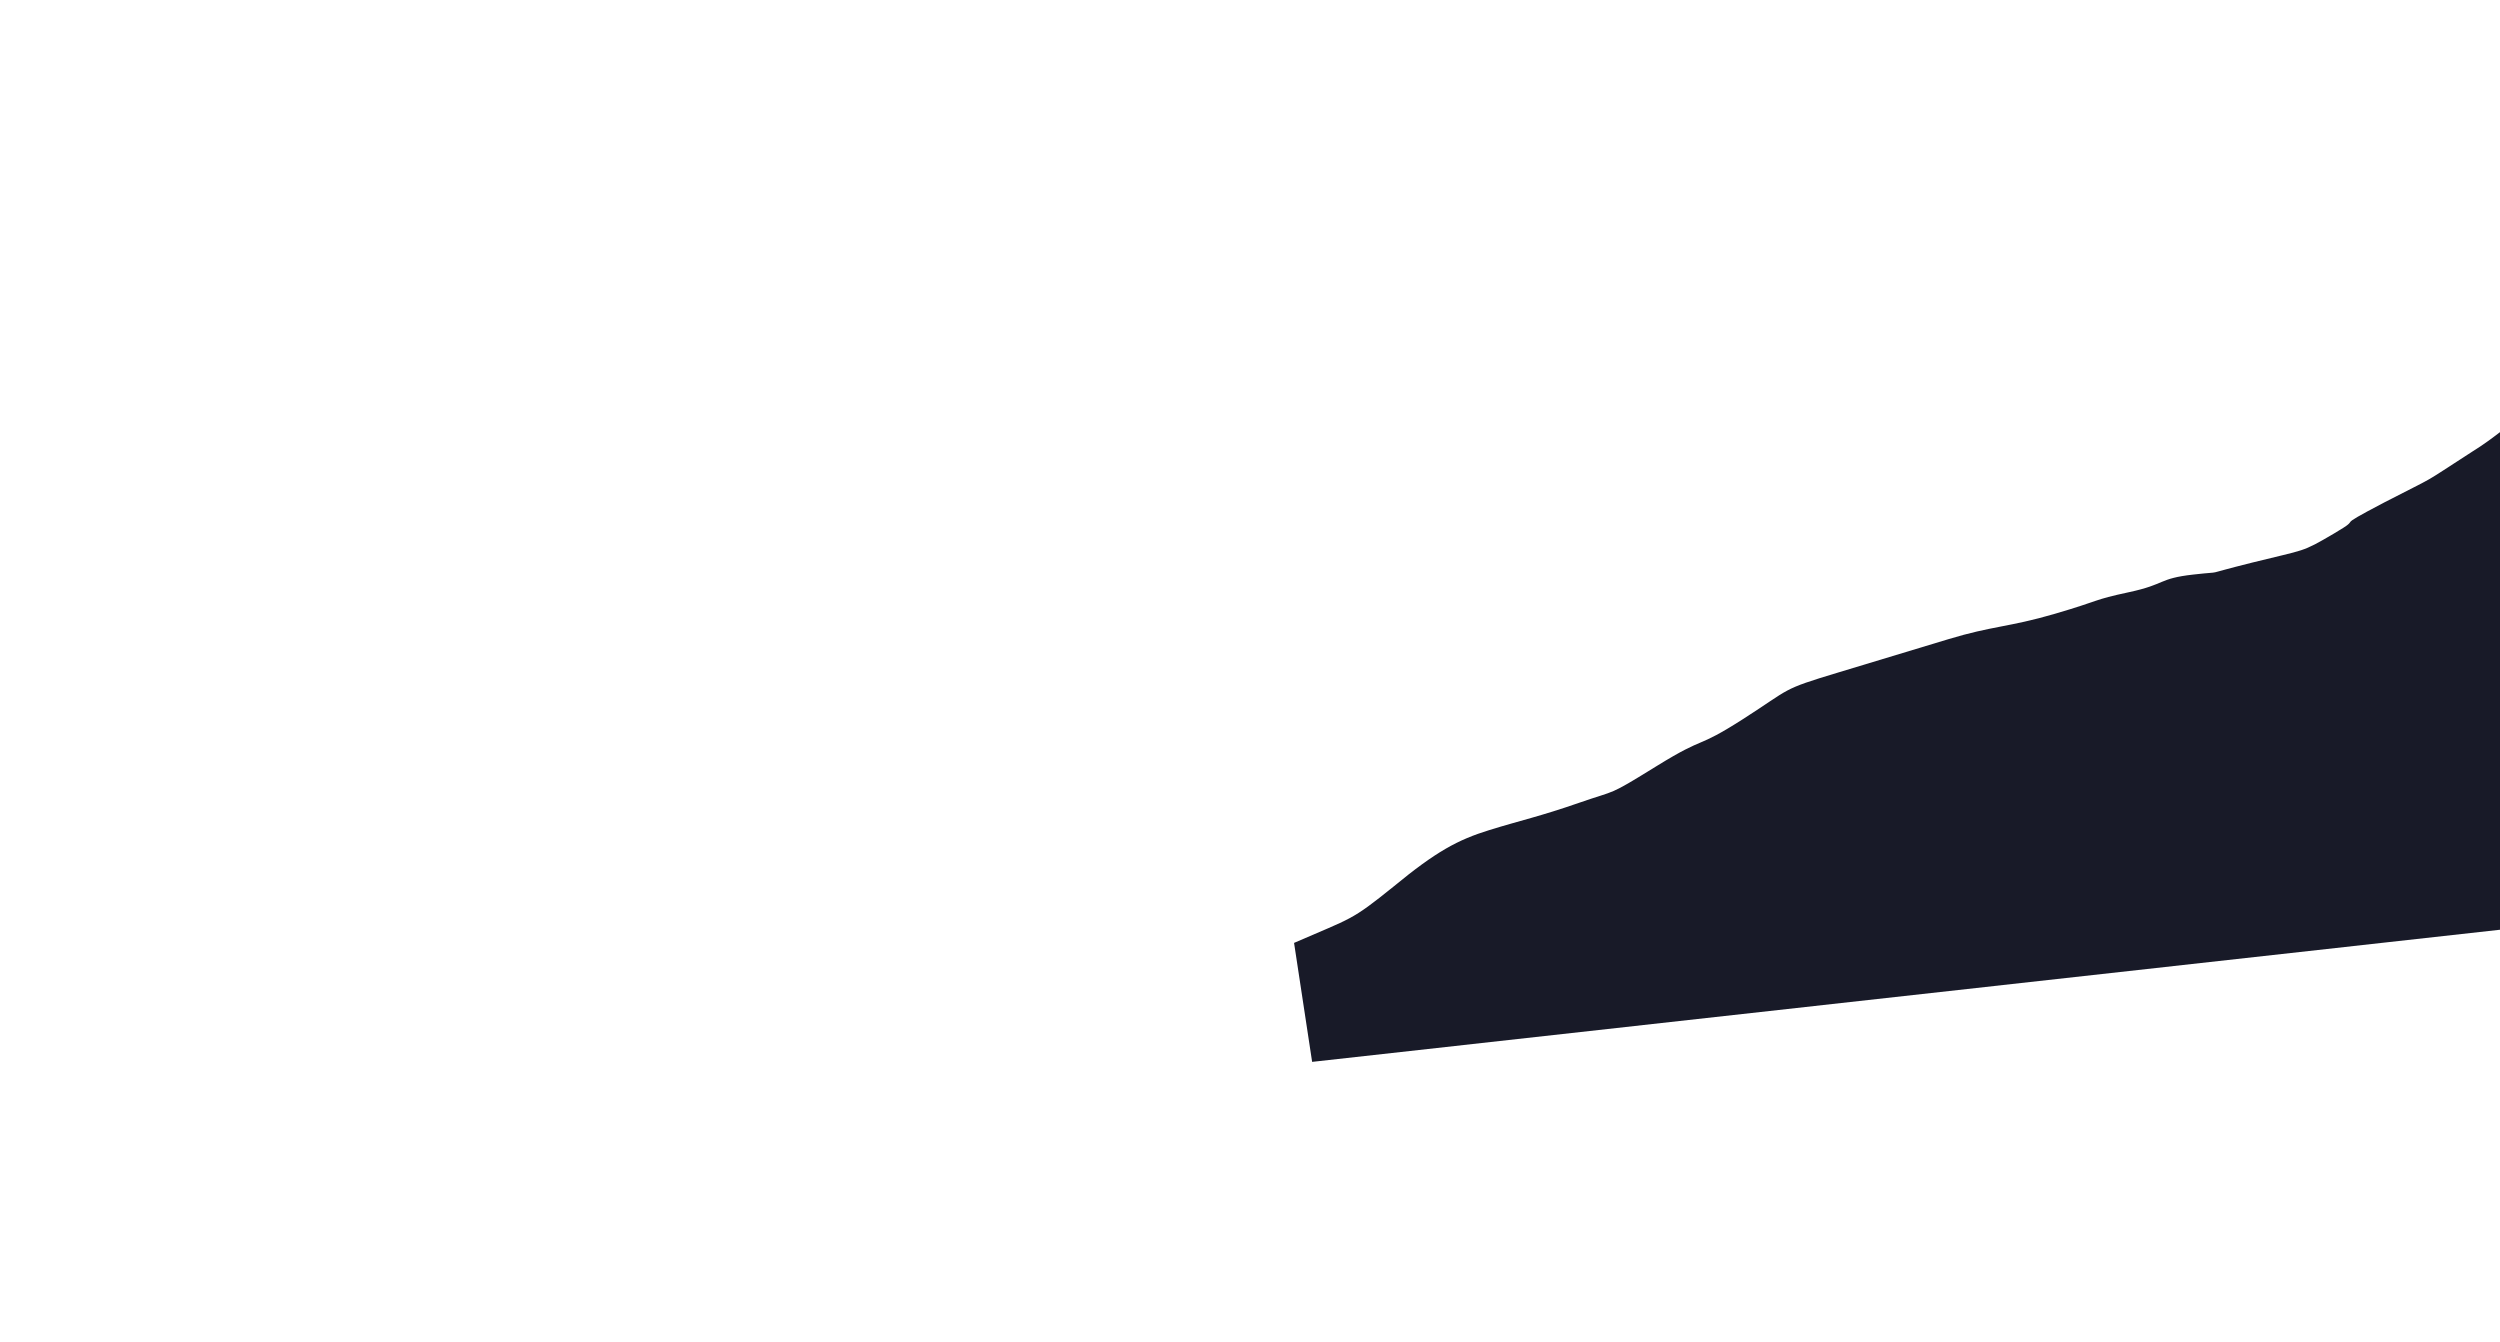 <?xml version="1.0" encoding="utf-8"?>
<!-- Generator: Adobe Illustrator 18.0.0, SVG Export Plug-In . SVG Version: 6.00 Build 0)  -->
<!DOCTYPE svg PUBLIC "-//W3C//DTD SVG 1.1//EN" "http://www.w3.org/Graphics/SVG/1.1/DTD/svg11.dtd">
<svg version="1.1" xmlns="http://www.w3.org/2000/svg" xmlns:xlink="http://www.w3.org/1999/xlink" x="0px" y="0px"
	 viewBox="0 0 567.4 304.5" enable-background="new 0 0 567.4 304.5" xml:space="preserve">
<g id="Grid" display="none">
</g>
<g id="Layer_1">
</g>
<g id="Desktop">
</g>
<g id="Guides">
</g>
<g id="Page_1">
</g>
<g id="Layer_1_1_">
	<path fill-rule="evenodd" clip-rule="evenodd" fill="#181A28" d="M293.7,214c13.3-5.8,12.8-4.9,22.6-12.8
		c9.7-8,14.6-10.6,21.7-12.8c7.1-2.2,11.5-3.1,20.4-6.2c8.9-3.1,6.2-1.3,17.7-8.4c11.5-7.1,8.4-3.5,19.5-10.6
		c11.1-7.1,8.4-6.6,21.7-10.6c13.3-4,14.6-4.4,24.8-7.5c10.2-3.1,13.7-2.7,24.3-5.8c10.6-3.1,8.4-3.1,16.8-4.9
		c8.4-1.8,6.6-3.1,14.6-4c8-0.9,0.9,0.4,13.3-2.7c12.4-3.1,11.1-2.2,18.6-6.6c7.5-4.4-1.3-0.4,11.5-7.1c12.8-6.6,7.5-3.5,19.9-11.5
		c2.6-1.6,4.7-3.2,6.4-4.5v113l-269.7,30L293.7,214L293.7,214z"/>
</g>
</svg>
